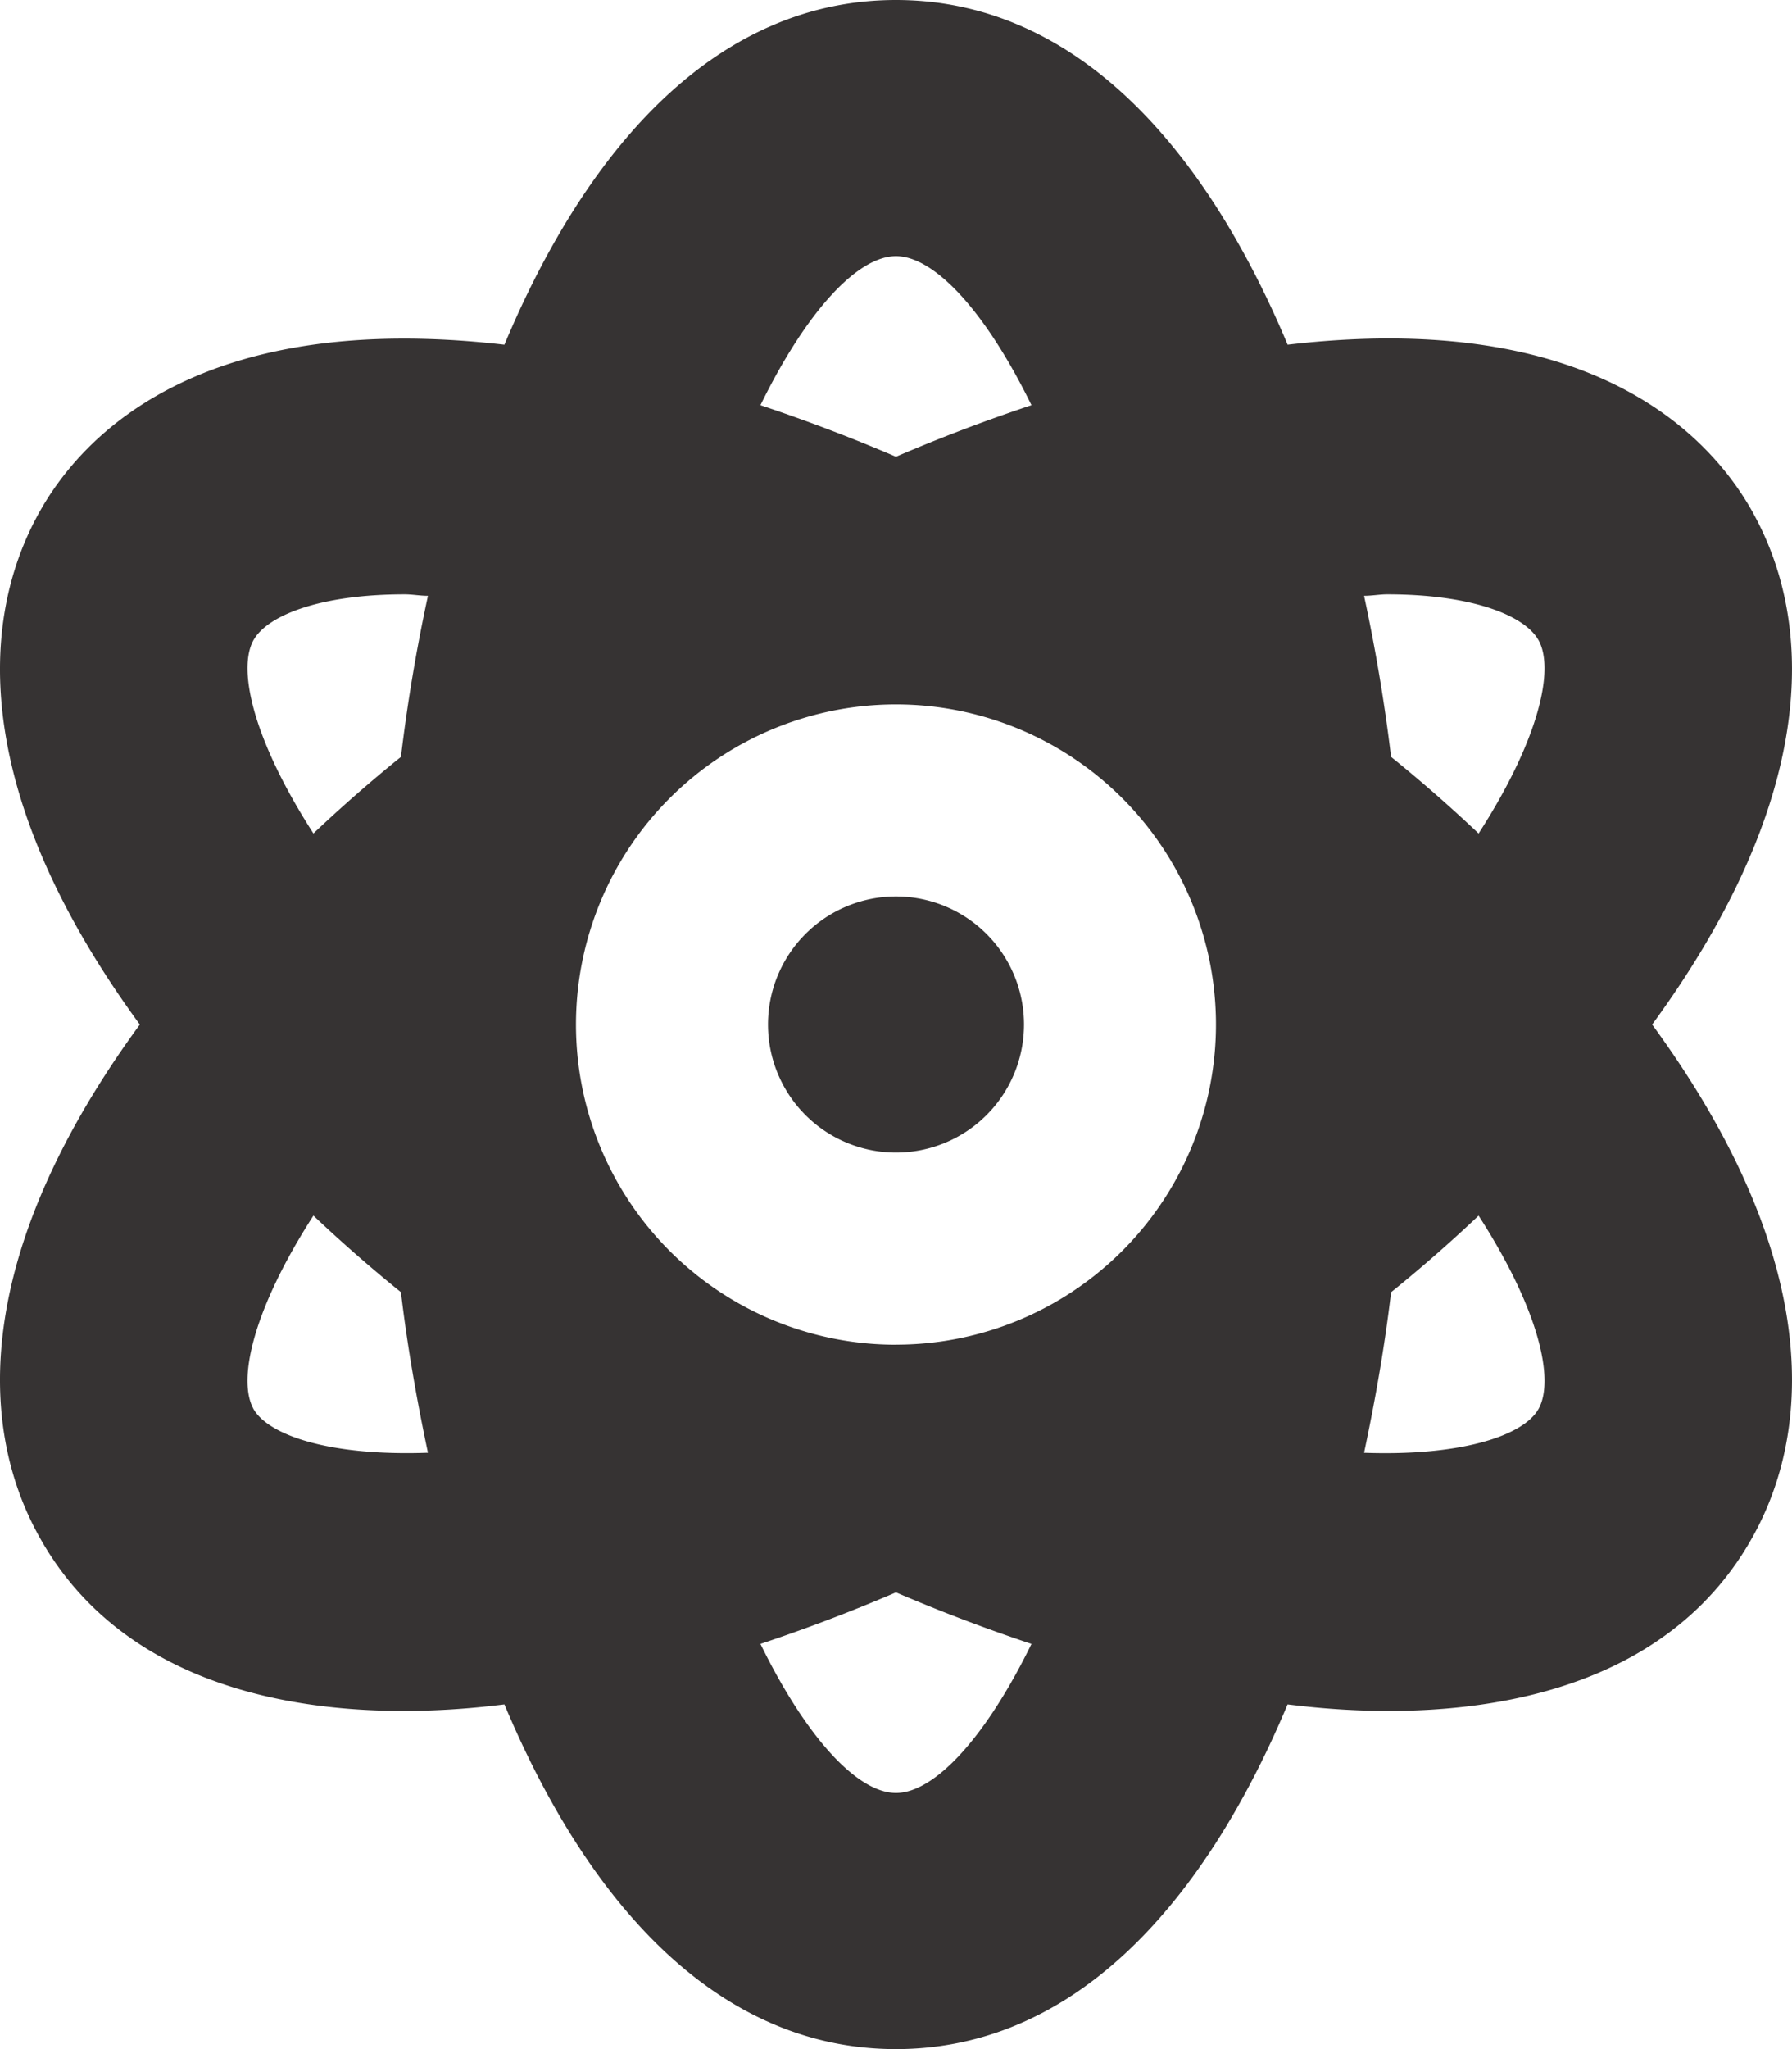<svg xmlns="http://www.w3.org/2000/svg" width="160.006" height="182.864" viewBox="0 0 160.006 182.864"><defs><style>.a{fill:#363333;}</style></defs><path class="a" d="M80,80a11.429,11.429,0,1,0,11.432,11.43A11.428,11.428,0,0,0,80,80ZM156.5,45.716c-3.885-6.965-14.468-18.126-41.528-14.956C107.287,12.456,95.587,0,80,0S52.719,12.456,45.038,30.76C17.978,27.635,7.4,38.751,3.511,45.716c-5.85,10.491-5.359,26.117,8.975,45.716-14.334,19.6-14.825,35.225-8.975,45.716,10.4,18.706,36.3,15.581,41.528,14.956,7.681,18.3,19.38,30.76,34.964,30.76s27.284-12.456,34.964-30.76c5.225.625,31.124,3.75,41.528-14.956,5.85-10.491,5.359-26.117-8.976-45.716,14.334-19.6,14.825-35.225,8.976-45.716Zm-133.874,80c-1.429-2.589-.045-8.84,5.359-17.233,2.456,2.322,5.046,4.6,7.815,6.831.58,4.911,1.429,9.688,2.411,14.331C29.41,129.96,23.962,128.085,22.622,125.719ZM35.8,67.547c-2.769,2.232-5.359,4.509-7.815,6.831-5.4-8.393-6.787-14.643-5.359-17.233,1.206-2.188,5.85-4.107,13.531-4.107.625,0,1.384.134,2.054.134C37.179,57.949,36.376,62.726,35.8,67.547ZM80,22.858c3.394,0,7.949,4.822,12.1,13.3-4.019,1.339-8.037,2.857-12.1,4.6-4.063-1.741-8.082-3.259-12.1-4.6C72.055,27.68,76.609,22.858,80,22.858Zm0,137.148c-3.394,0-7.948-4.822-12.1-13.3,4.019-1.339,8.038-2.857,12.1-4.6,4.064,1.741,8.083,3.259,12.1,4.6C87.951,155.184,83.4,160.006,80,160.006Zm0-40a28.572,28.572,0,1,1,28.572-28.572A28.572,28.572,0,0,1,80,120Zm57.381,5.714c-1.295,2.366-6.787,4.241-15.584,3.929.983-4.643,1.831-9.42,2.412-14.331,2.769-2.232,5.359-4.509,7.814-6.831C137.428,116.879,138.812,123.13,137.383,125.719Zm-5.359-51.341c-2.455-2.322-5.046-4.6-7.814-6.831-.58-4.822-1.384-9.6-2.412-14.376.67,0,1.429-.134,2.054-.134,7.68,0,12.325,1.92,13.53,4.107C138.812,59.734,137.428,65.985,132.025,74.378Z"/></svg>